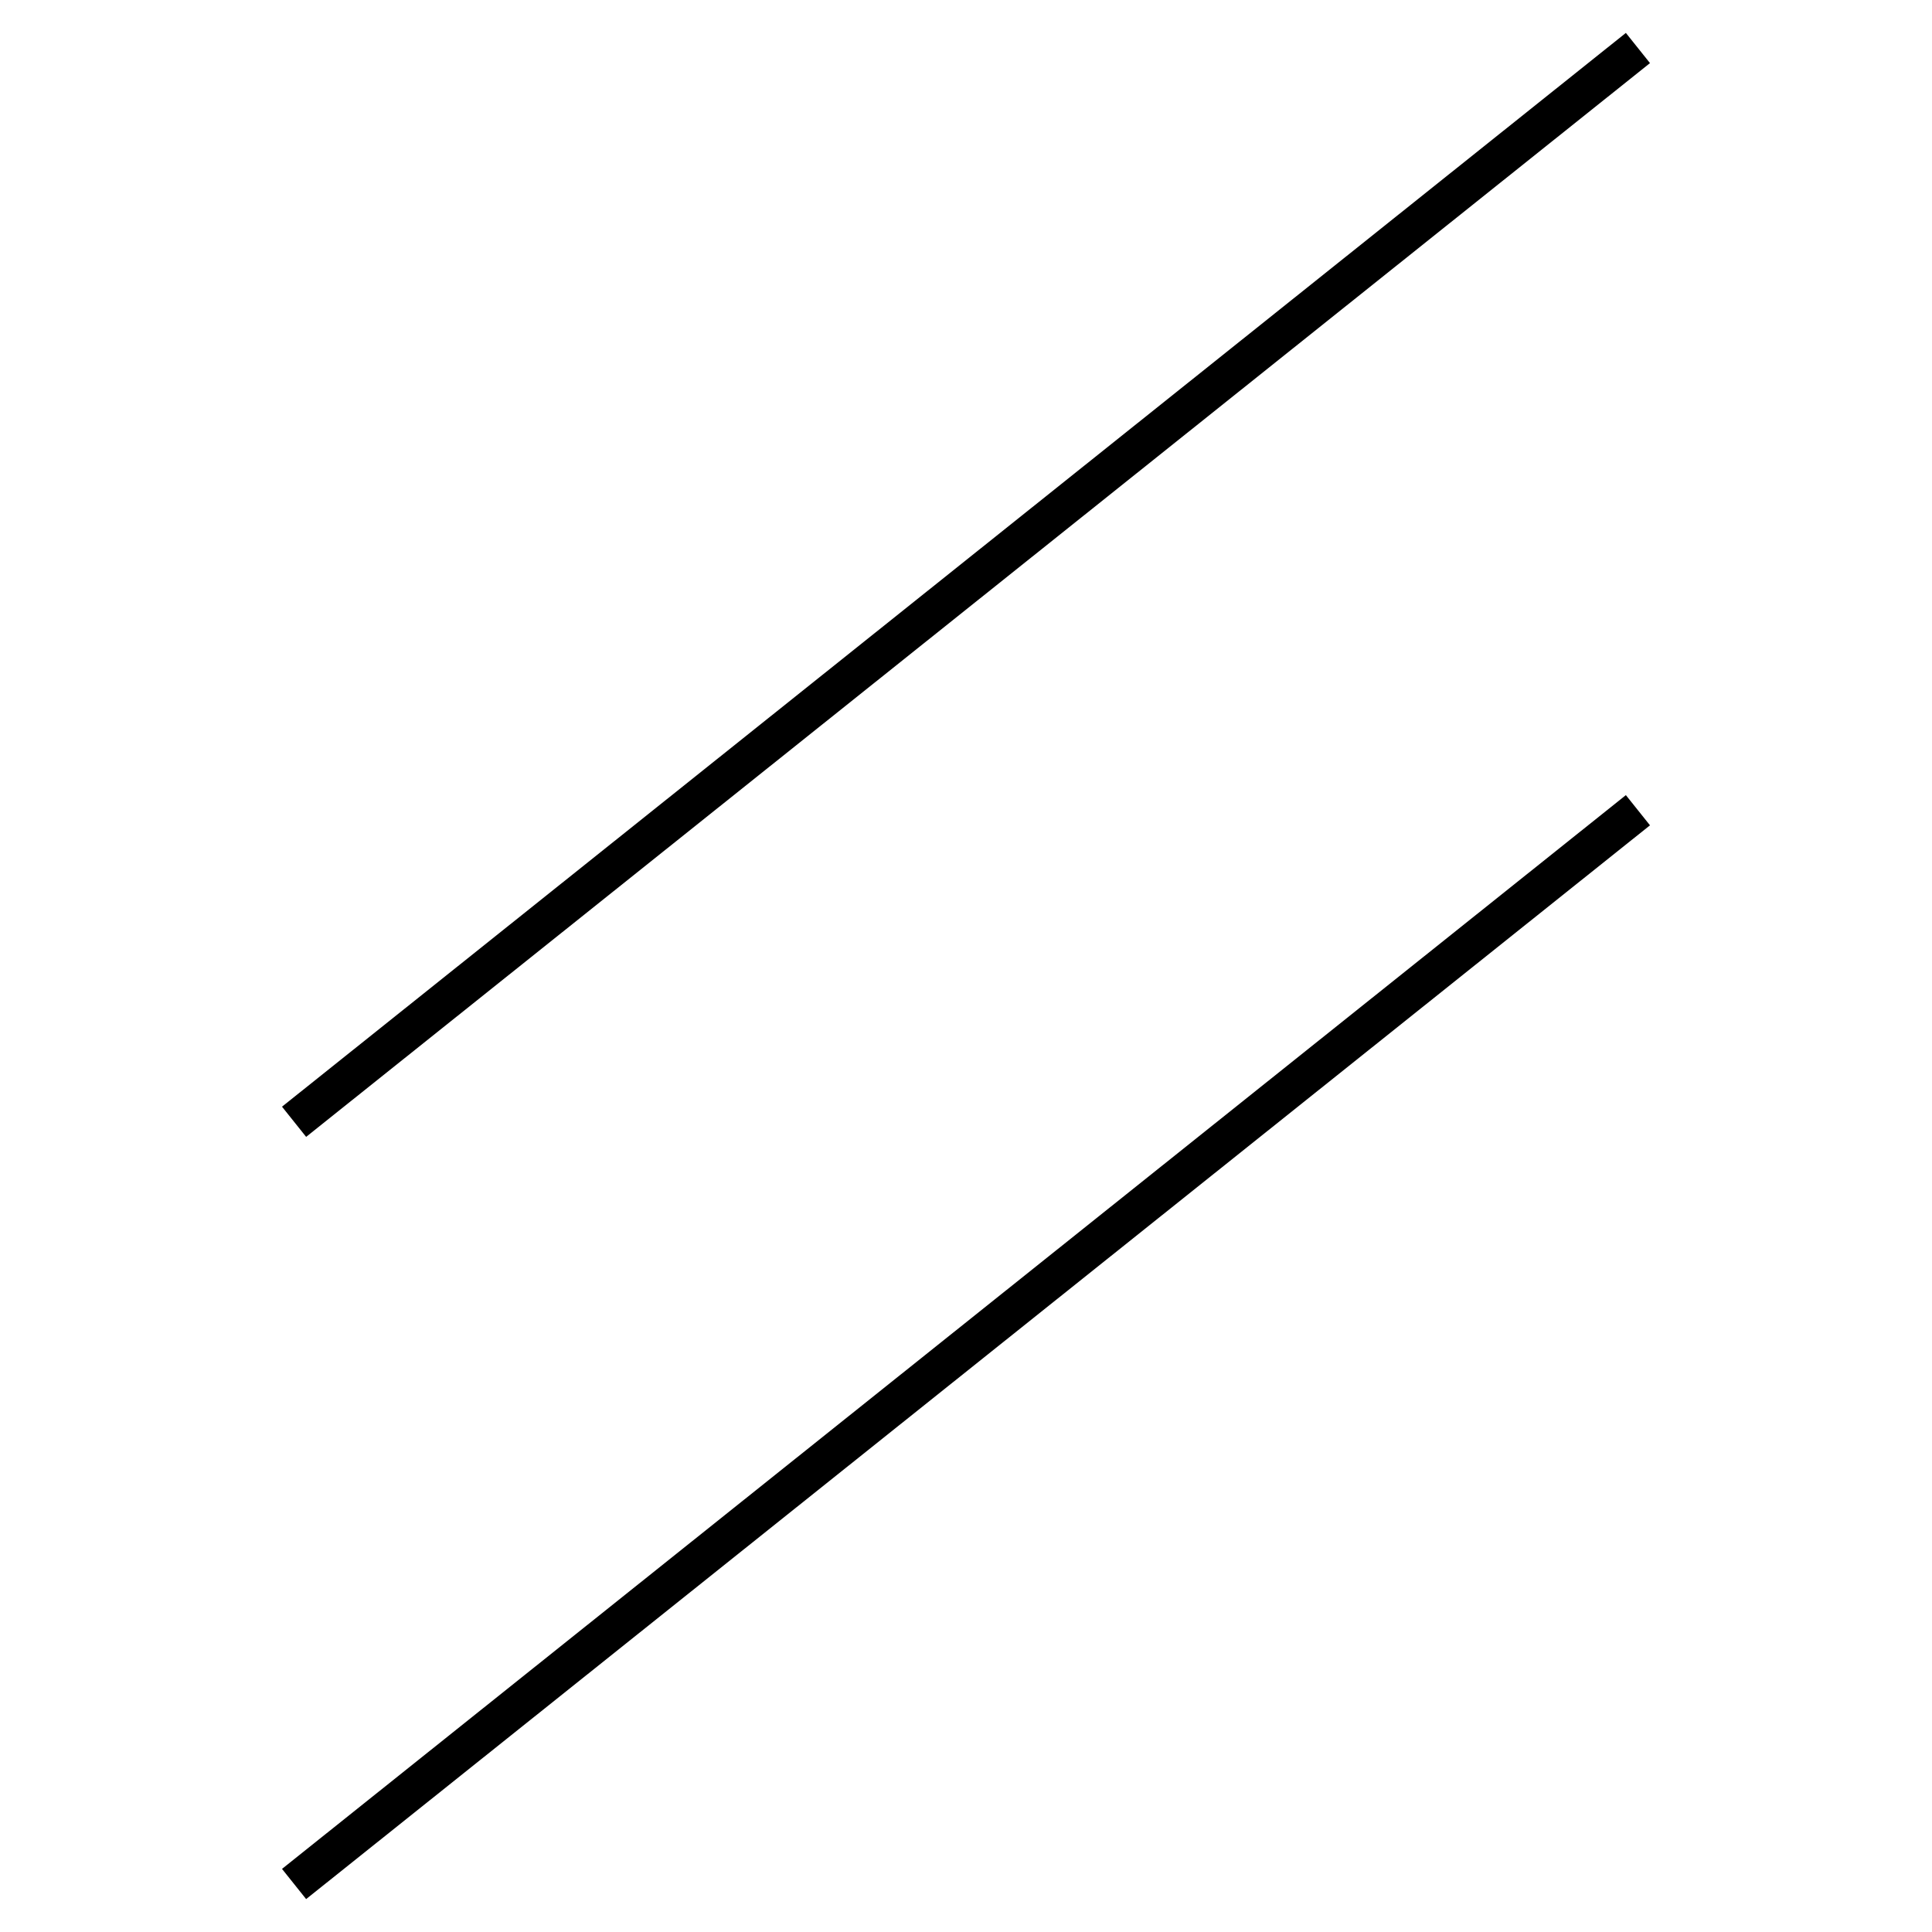 <!-- Este archivo es creado automaticamente por el generador de contenido del programa contornos version 1.1. Este elementos es el numero 674 de la serie actual-->
<svg xmlns="http://www.w3.org/2000/svg" height="100" width="100">
<line x1="84.779" y1="41.937" x2="15.221" y2="97.515" stroke-width="2" stroke="black" />
<line x1="84.779" y1="2.485" x2="15.221" y2="58.063" stroke-width="2" stroke="black" />
</svg>
